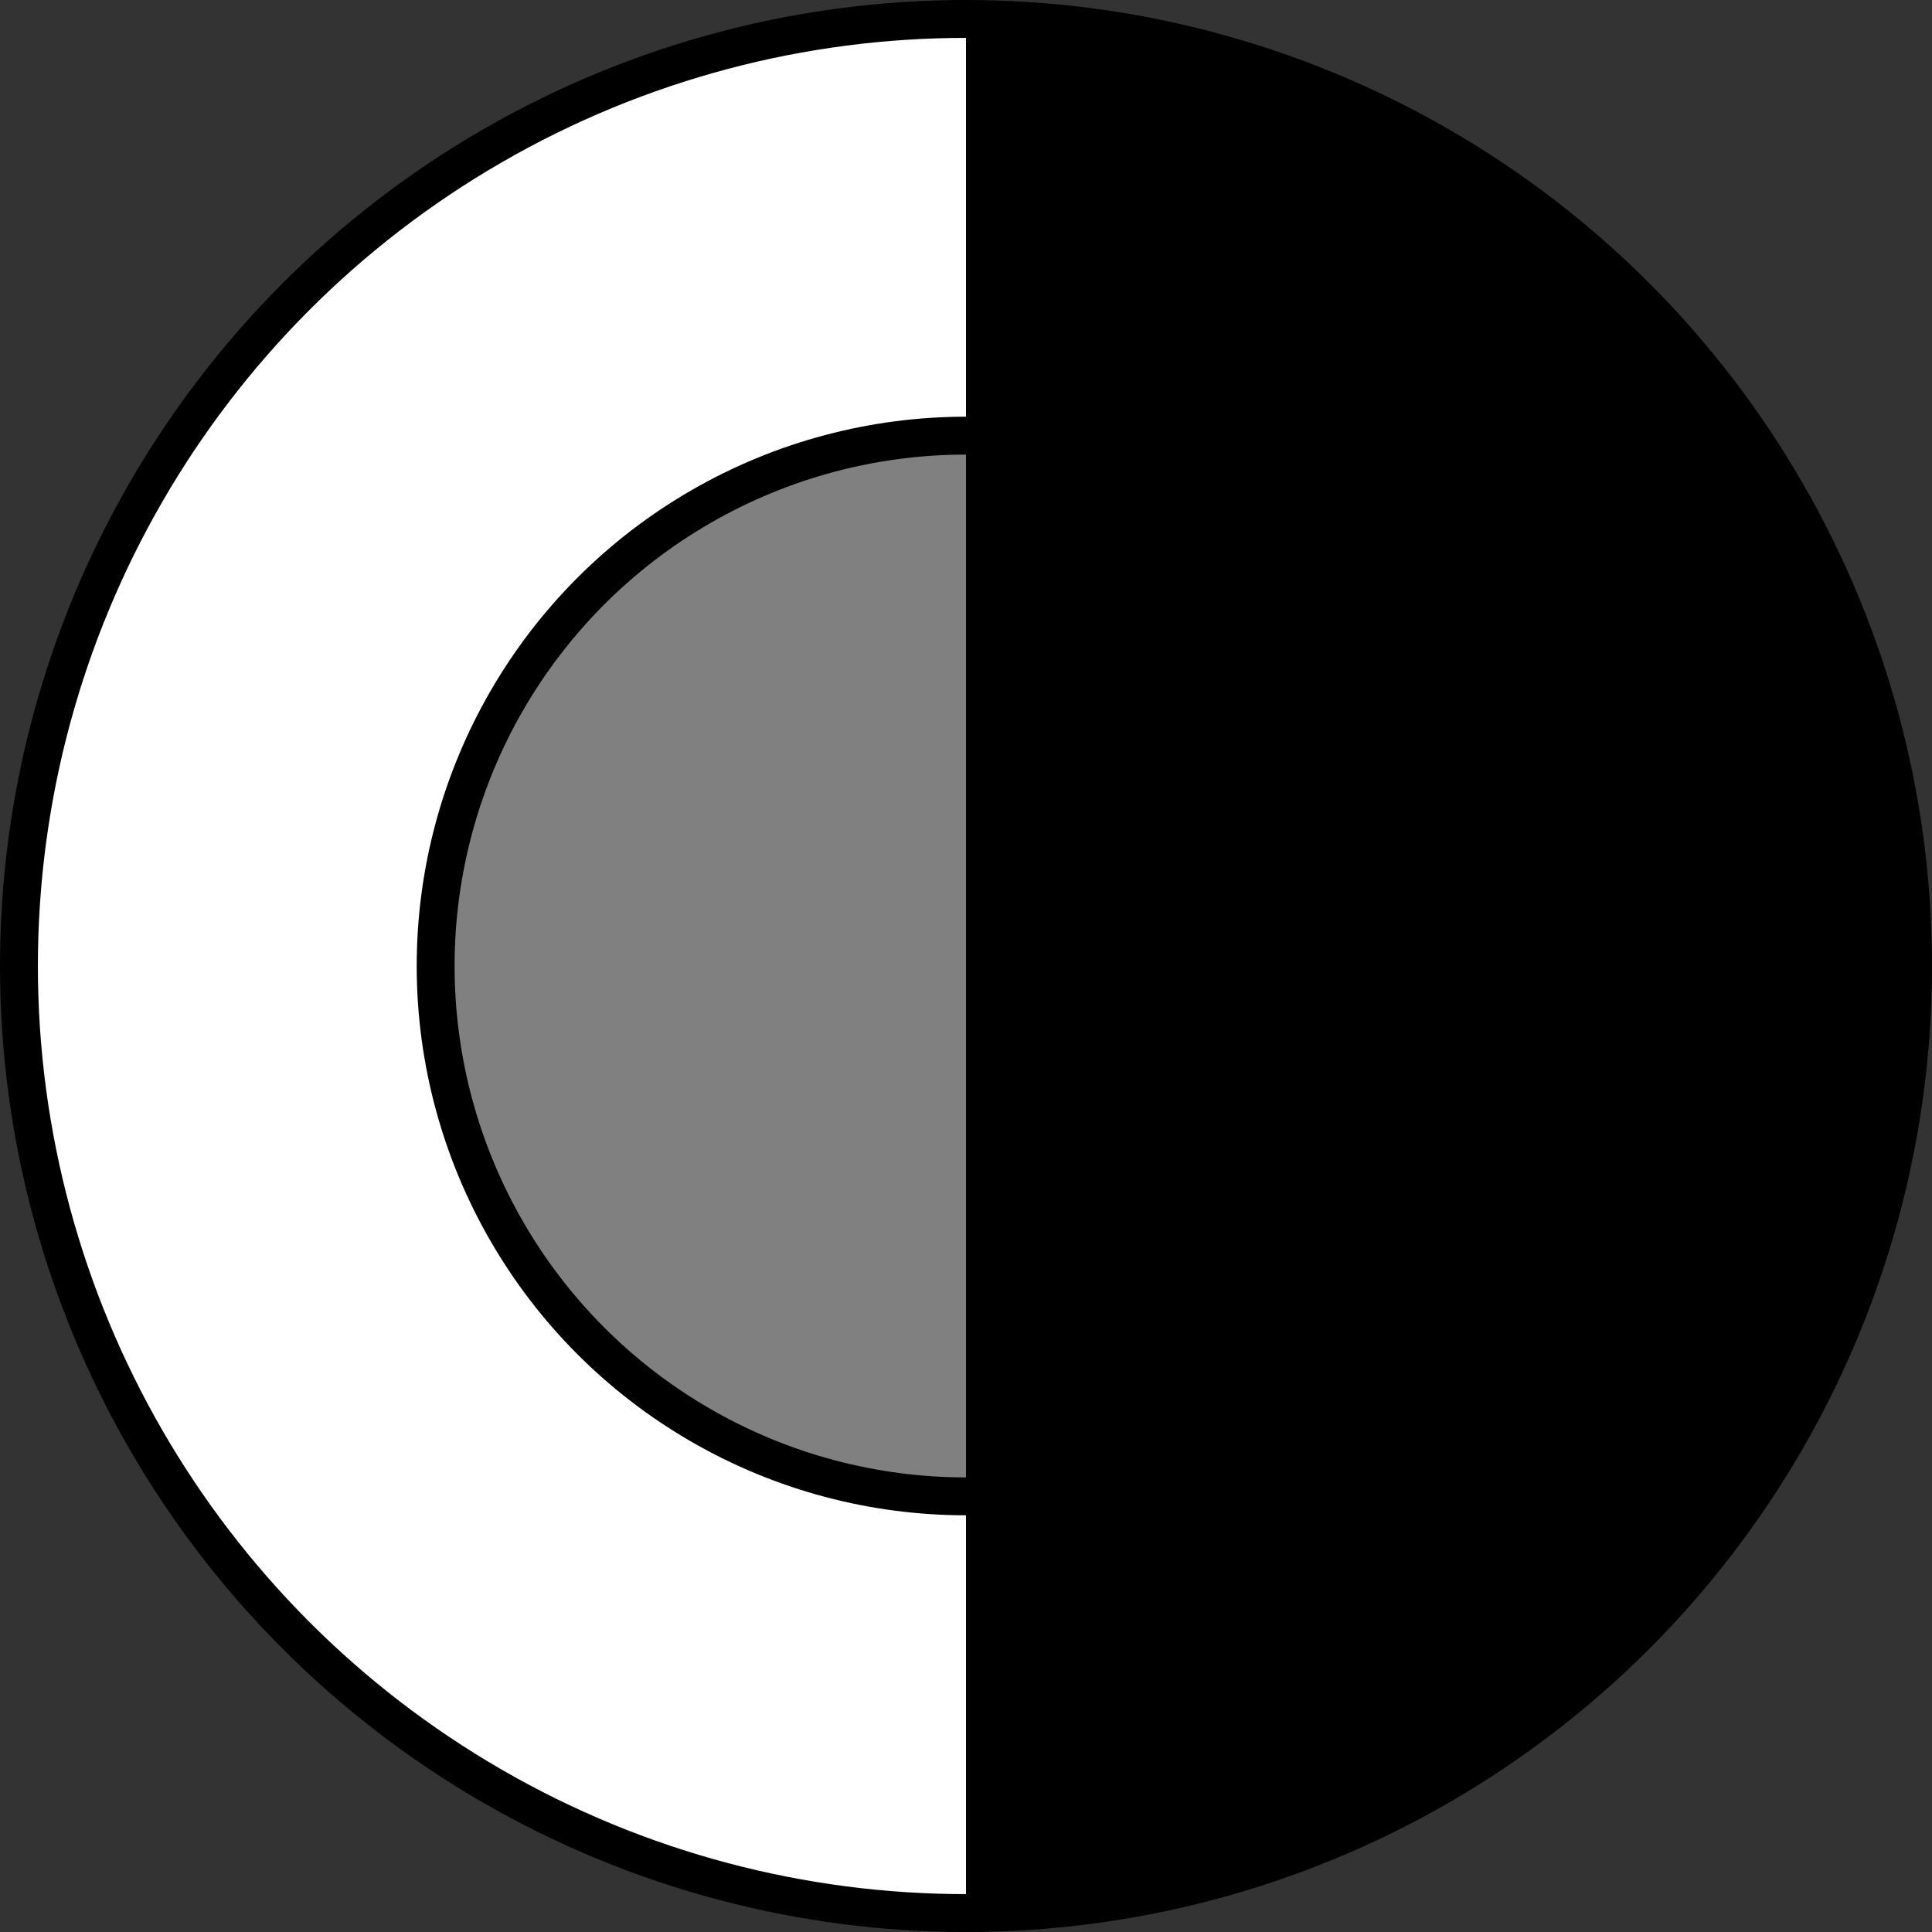 <svg viewBox="0 0 102 102" fill="white" stroke-width="2" xmlns="http://www.w3.org/2000/svg">
  <rect x="0" y="0" width="102" height="102" fill="#333333" stroke="none"/>
  <ellipse cx="51" cy="51" rx="50" ry="50" stroke="black"></ellipse>
  <ellipse cx="51" cy="51" rx="28" ry="28" fill="grey" stroke="black"></ellipse>
  <path d="M51,1 a1,1 0 0,1 0,100" fill="black"></path>
</svg>